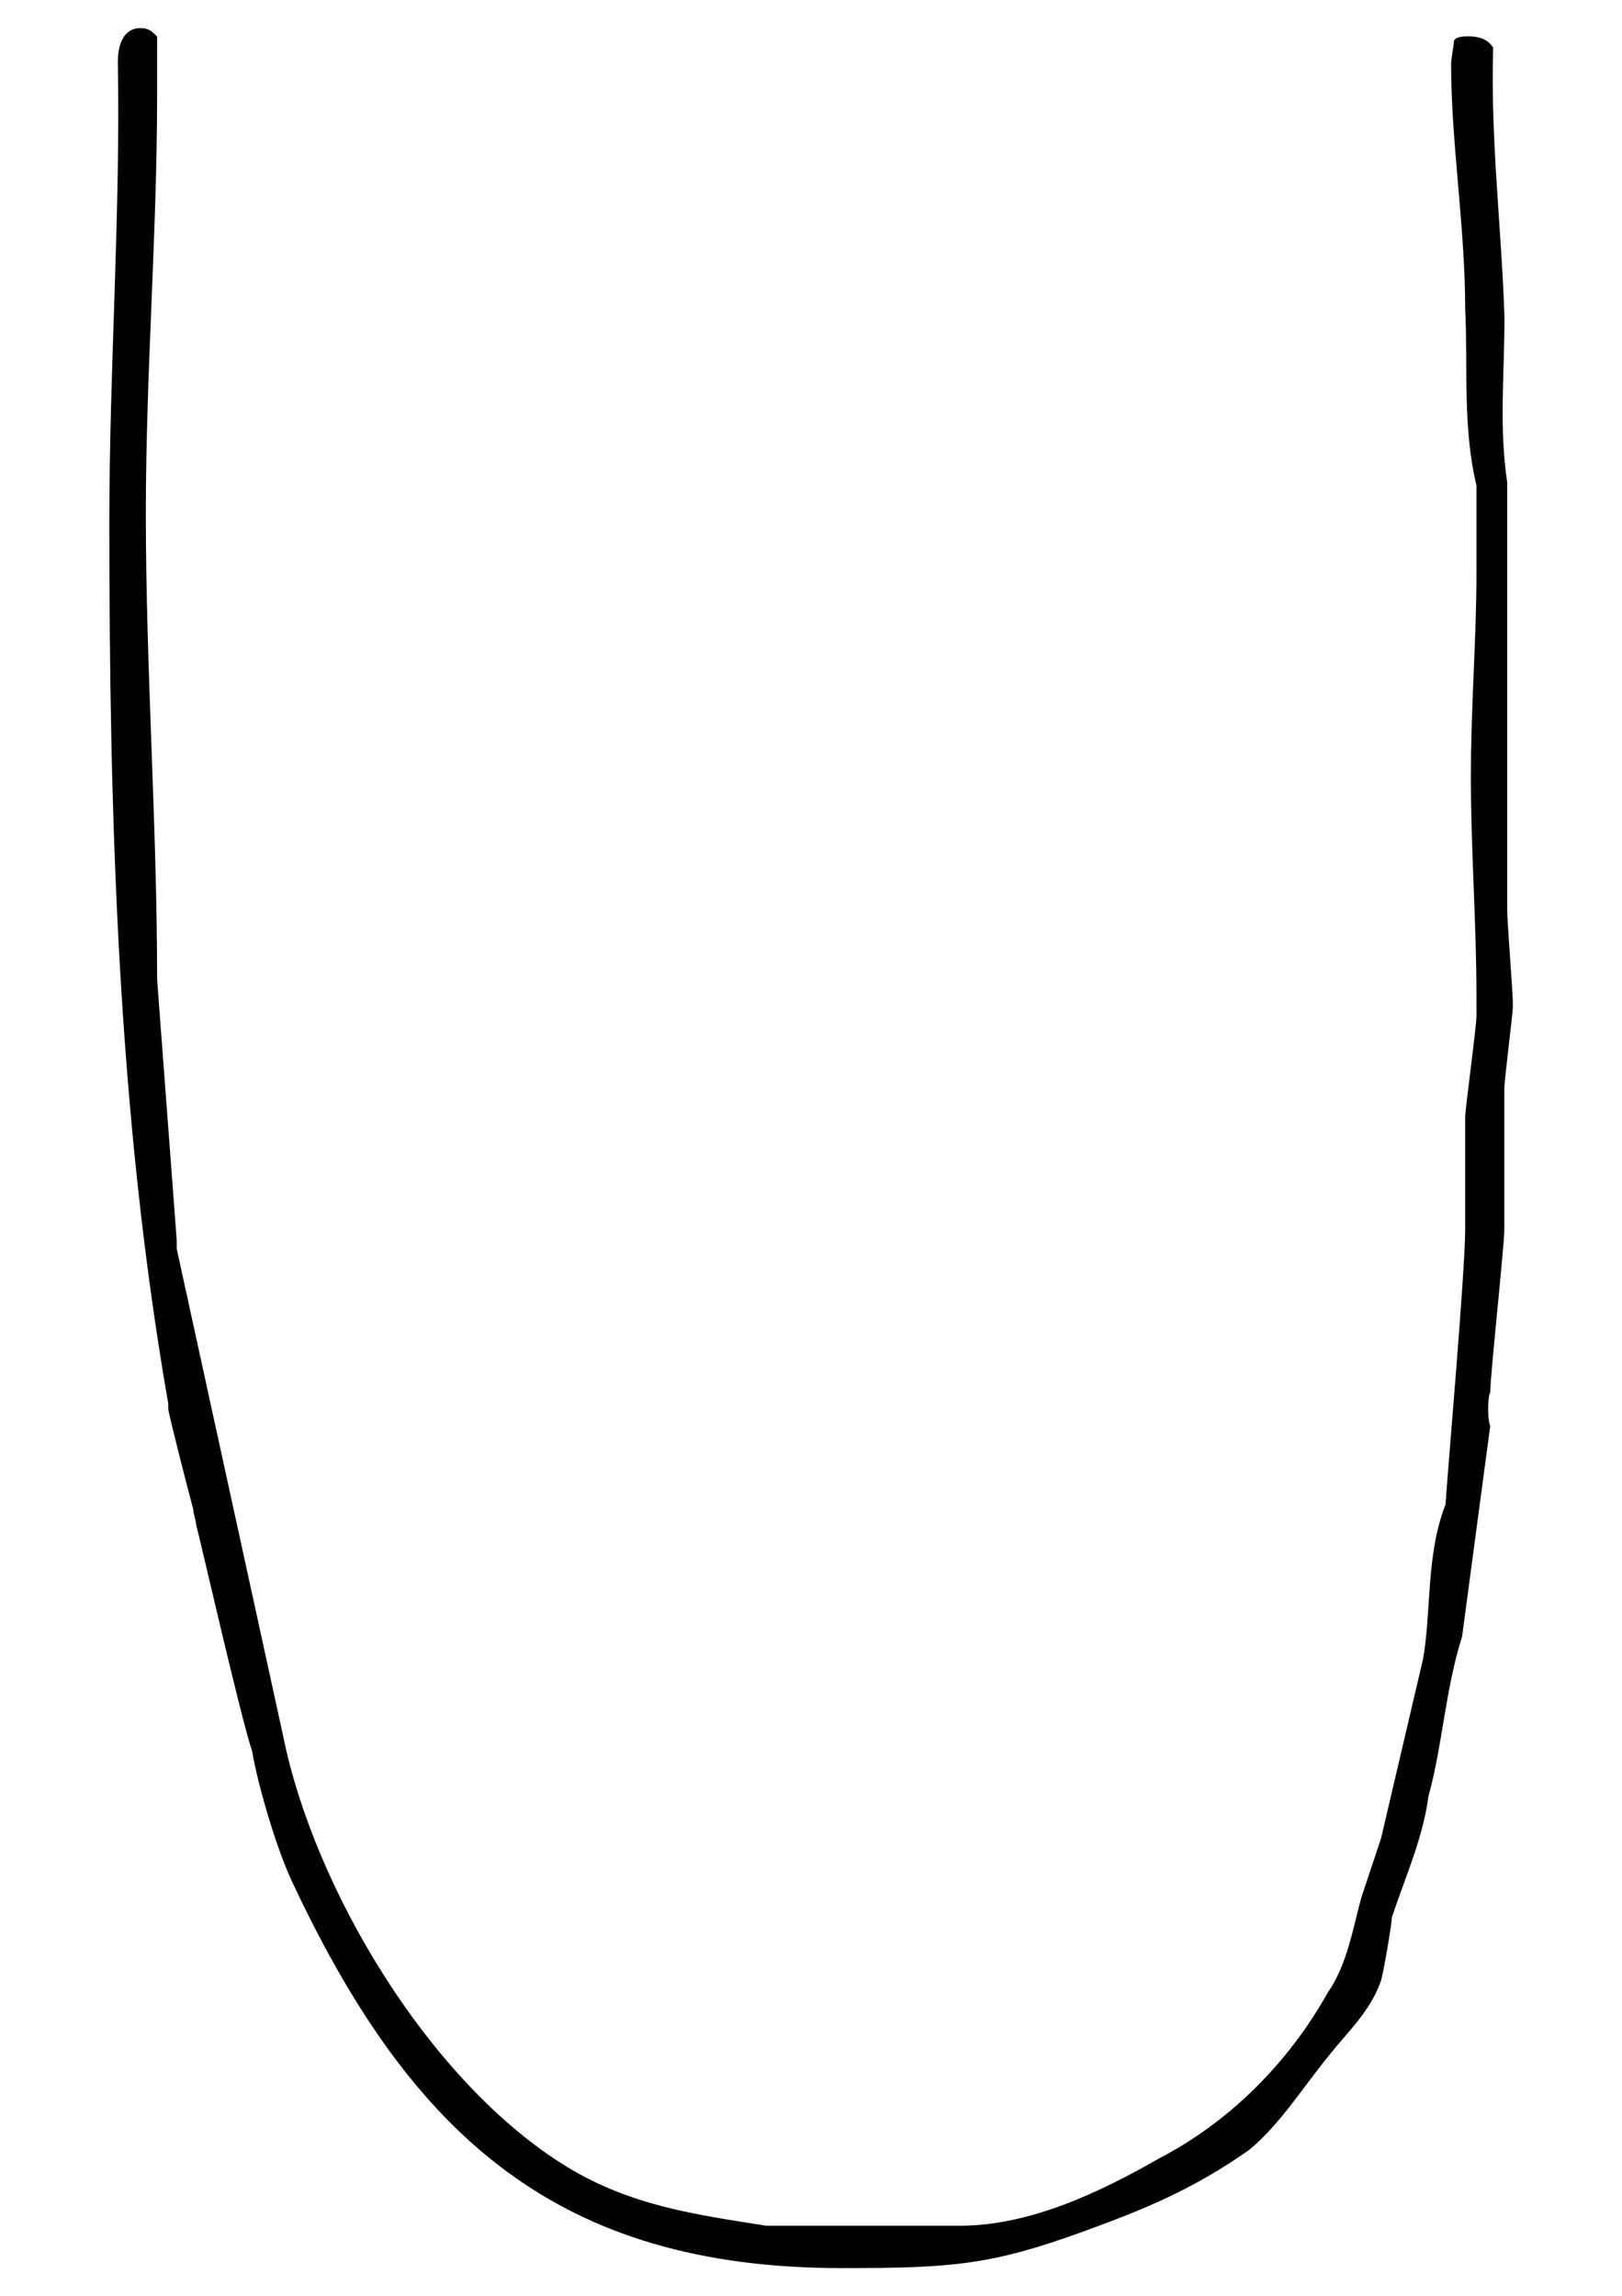 <?xml version="1.0" encoding="UTF-8"?>
<svg id="logo_7_u" xmlns="http://www.w3.org/2000/svg" version="1.1" viewBox="0 0 110.67 156.67">
  <!-- Generator: Adobe Illustrator 29.6.1, SVG Export Plug-In . SVG Version: 2.1.1 Build 9)  -->
  <path d="M13.2,103.04c-.57-2.11-1.72-6.7-1.72-6.89v-.38c-3.45-19.73-4.02-40.03-4.02-60.14,0-10.53.77-21.07.58-31.41,0-1.15.38-2.3,1.53-2.3.57,0,.77.19,1.15.57v4.02c0,9.39-.77,18.96-.77,28.54,0,10.53.77,21.26.77,31.79l1.34,17.81v.57l7.28,33.33c2.11,10.34,9.96,23.56,19.34,29.3,4.4,2.68,8.81,3.26,13.6,4.02h13.22c4.79,0,9.58-2.3,13.6-4.6,4.79-2.49,8.81-6.51,11.49-11.3,1.34-1.92,1.72-4.41,2.3-6.51l1.34-4.02,2.87-12.26c.57-3.26.19-7.09,1.53-10.53.19-2.87,1.34-15.9,1.34-18.77v-7.66c0-.57.77-6.13.77-6.9v-1.34c0-4.98-.38-9.96-.38-14.94s.38-9.38.38-13.98v-5.94c-.96-4.02-.57-8.04-.77-12.07,0-5.55-.96-11.3-.96-16.66,0-.38.19-1.34.19-1.53,0-.38.77-.38.96-.38.77,0,1.34.19,1.72.77-.19,6.32.57,12.26.77,18.39,0,4.02-.38,7.47.19,11.3v29.3c0,.57.38,5.55.38,6.13v.38c0,.38-.58,4.98-.58,5.55v9.58c0,1.15-.96,9.96-.96,11.11-.19.38-.19,1.92,0,2.3l-1.92,14.37c-1.15,3.64-1.34,7.47-2.3,10.92-.38,2.87-1.53,5.36-2.49,8.24,0,.38-.57,3.83-.77,4.41-.77,2.11-2.3,3.45-3.64,5.17-1.72,2.11-3.26,4.6-5.36,6.32-3.83,2.68-7.09,4.02-11.3,5.55-6.32,2.3-9,2.49-16.47,2.49-19.34,0-29.3-9-37.35-26.05-1.15-2.3-2.49-6.9-2.87-9.19-.77-2.3-3.26-13.22-3.83-15.51,0-.19-.19-.77-.19-.96Z"/>
</svg>